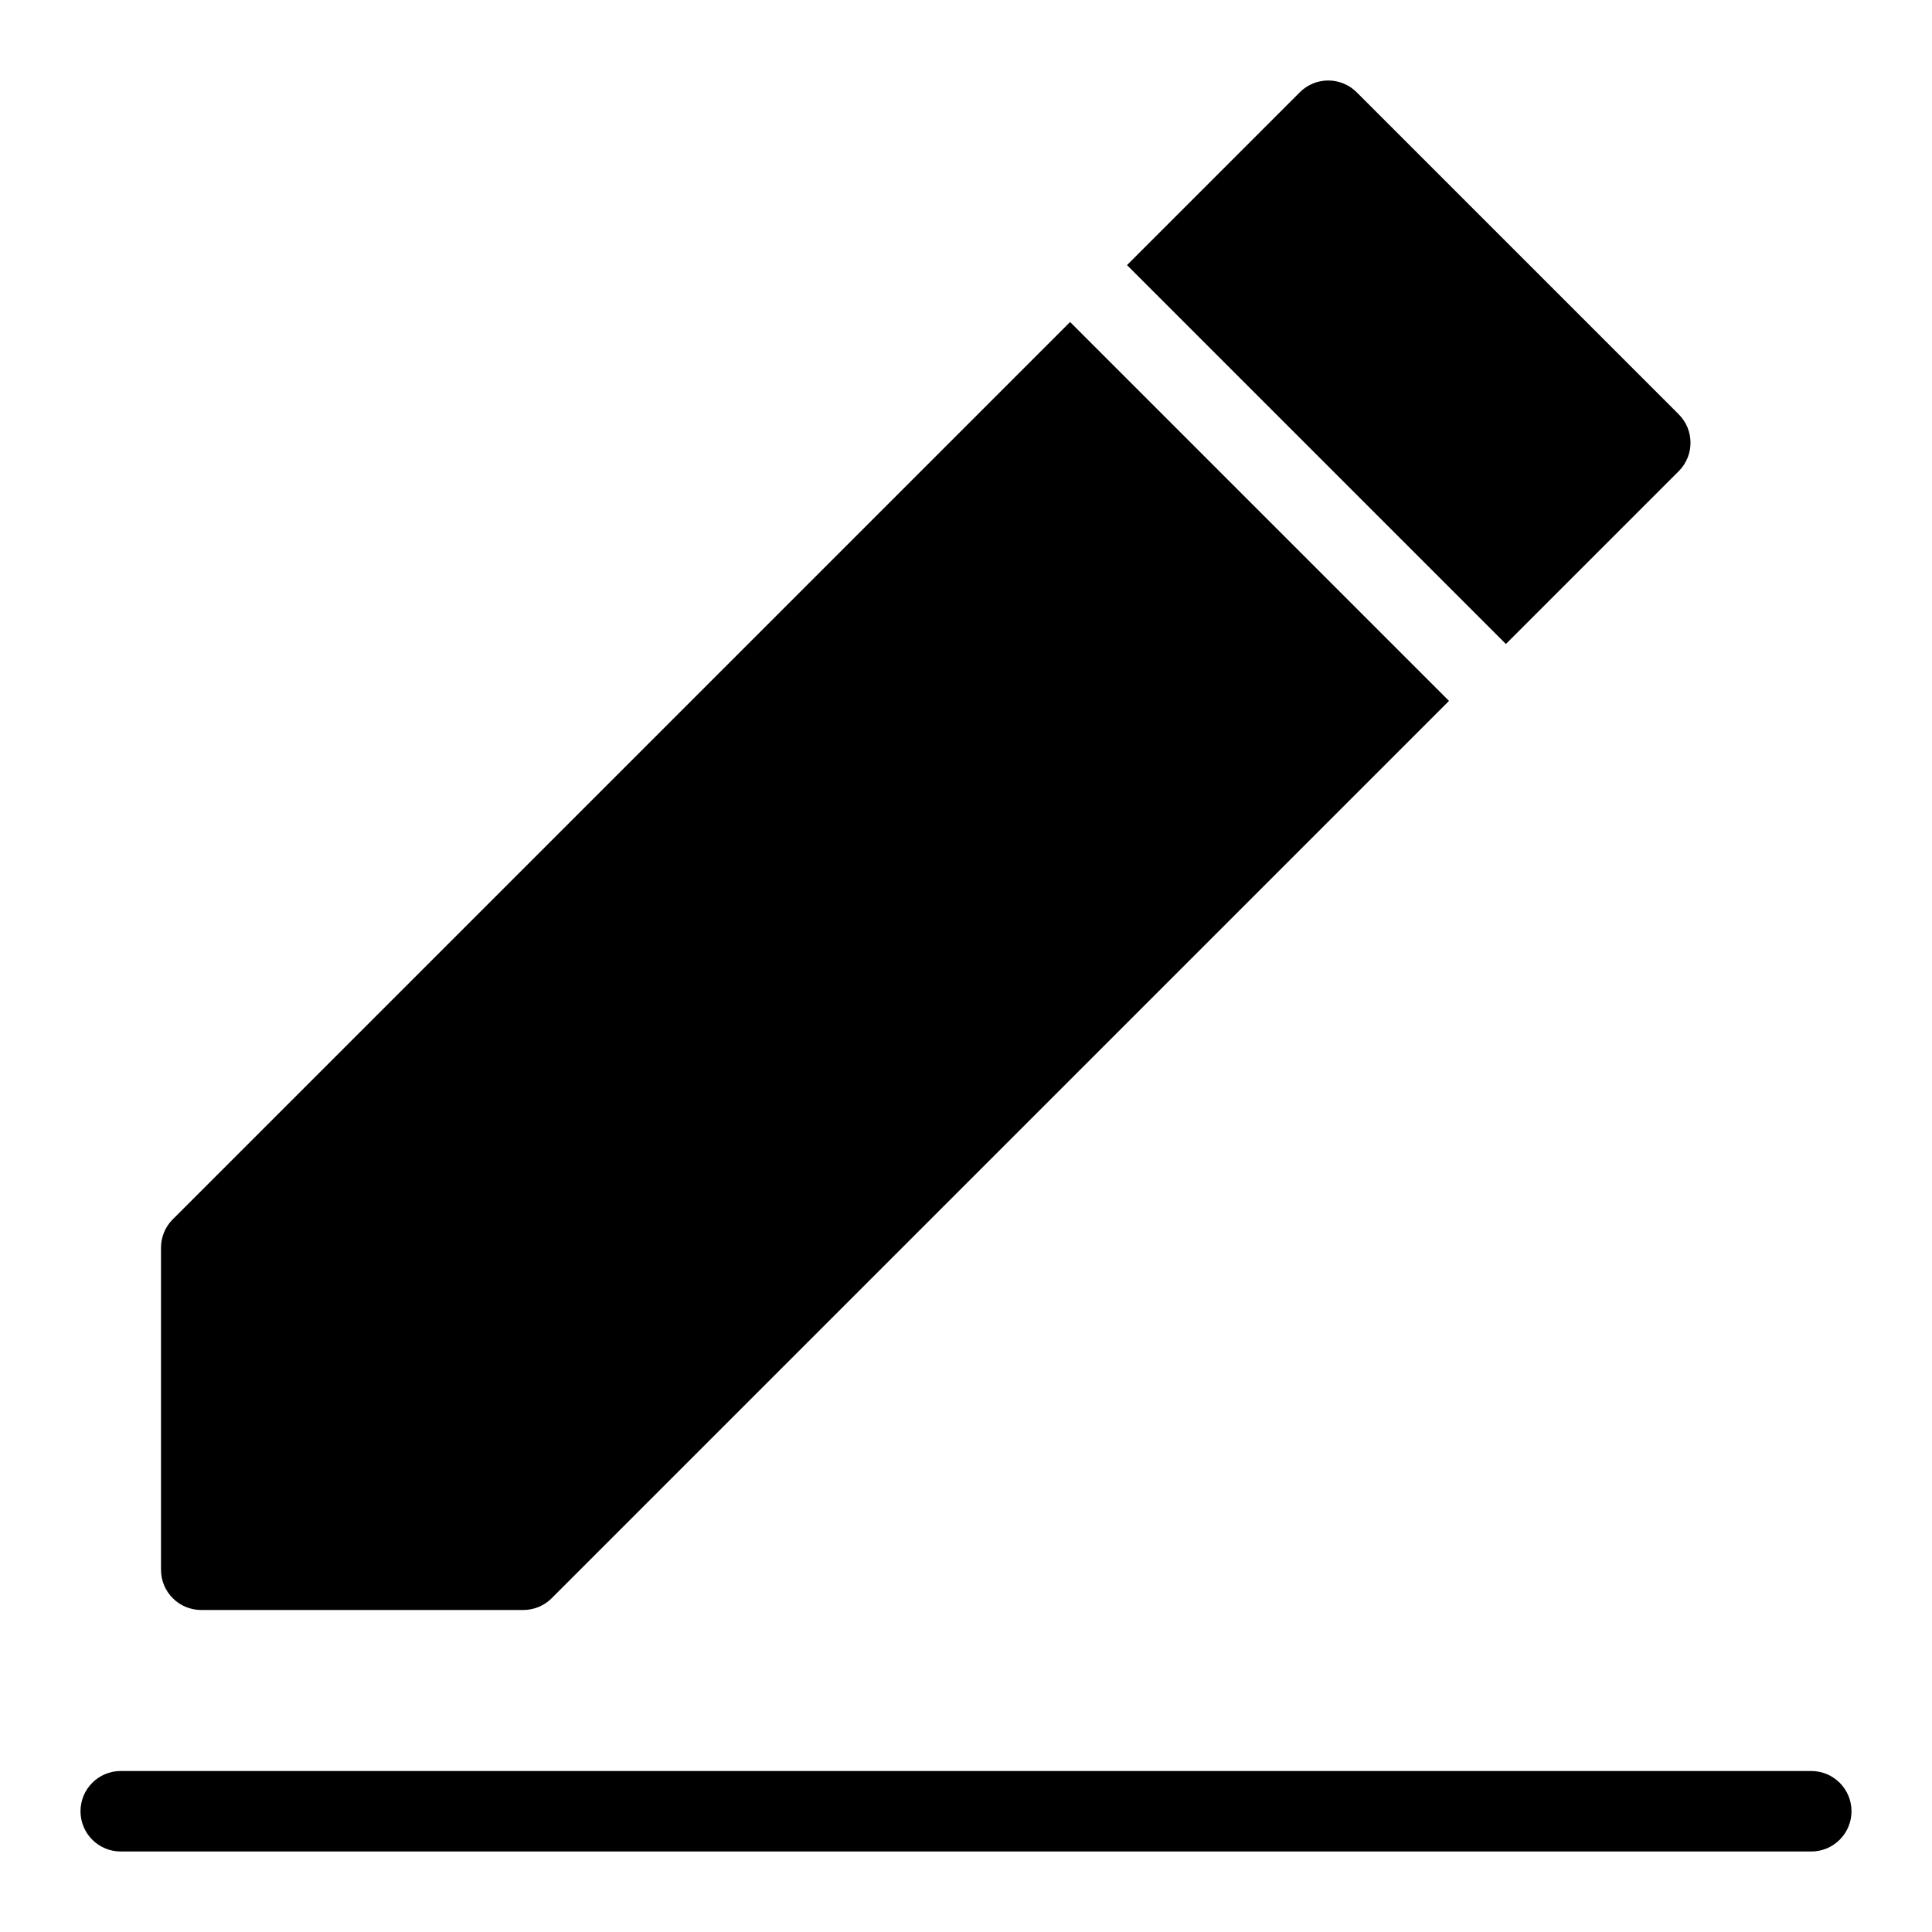 <?xml version="1.0" encoding="utf-8"?>
<!-- Generator: Adobe Illustrator 19.2.1, SVG Export Plug-In . SVG Version: 6.00 Build 0)  -->
<!DOCTYPE svg PUBLIC "-//W3C//DTD SVG 1.1//EN" "http://www.w3.org/Graphics/SVG/1.1/DTD/svg11.dtd">
<svg version="1.1" id="Layer_1" xmlns="http://www.w3.org/2000/svg" xmlns:xlink="http://www.w3.org/1999/xlink" x="0px" y="0px"
	 width="48px" height="48px" viewBox="0 0 48 48" enable-background="new 0 0 48 48" xml:space="preserve">
<path d="M2,45c0,0.553,0.448,1,1,1h42c0.552,0,1-0.447,1-1s-0.448-1-1-1H3C2.448,44,2,44.447,2,45z"/>
<path d="M41.707,11.707c0.391-0.391,0.391-1.023,0-1.414l-8-8c-0.391-0.391-1.023-0.391-1.414,0L28,6.586L37.414,16L41.707,11.707z"
	/>
<path d="M4.293,30.293C4.105,30.48,4,30.734,4,31v8c0,0.553,0.448,1,1,1h8c0.265,0,0.52-0.105,0.707-0.293L36,17.414L26.586,8
	L4.293,30.293z"/>
</svg>
